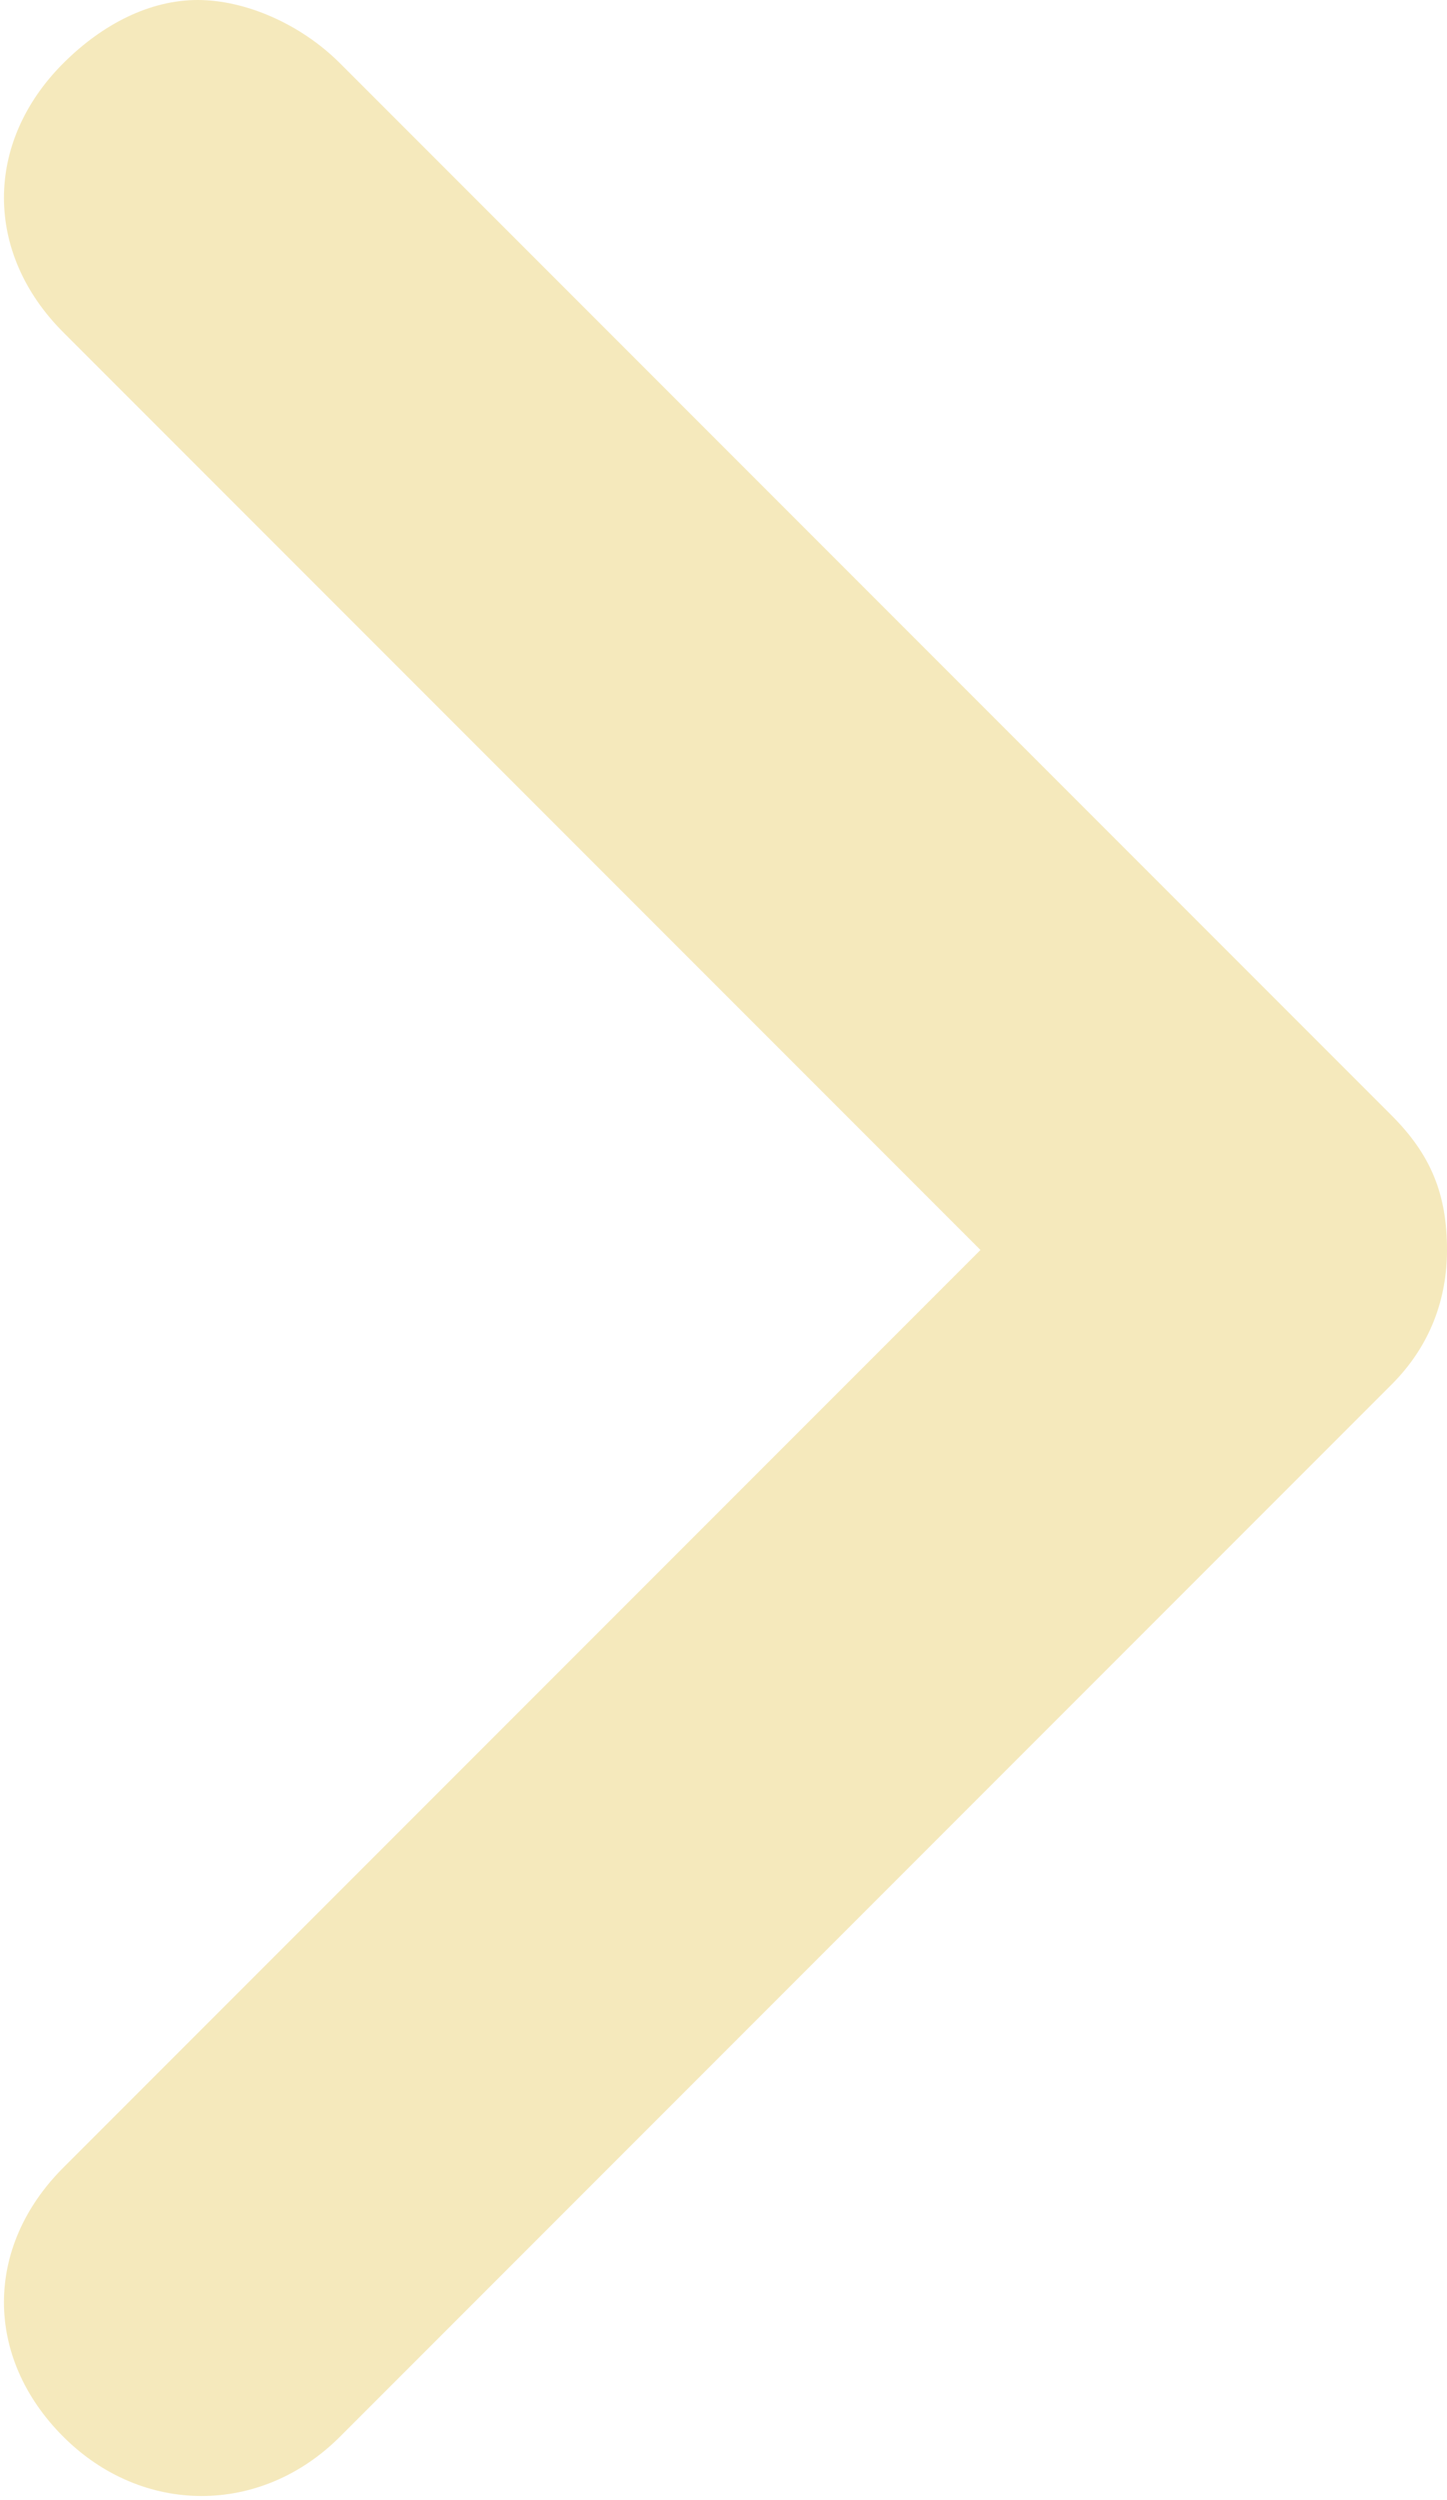 <?xml version="1.0" encoding="UTF-8"?>
<svg width="183px" height="316px" viewBox="0 0 183 316" version="1.1" xmlns="http://www.w3.org/2000/svg" xmlns:xlink="http://www.w3.org/1999/xlink">
    <!-- Generator: Sketch 48.1 (47250) - http://www.bohemiancoding.com/sketch -->
    <title>Artboard</title>
    <desc>Created with Sketch.</desc>
    <defs></defs>

	<g>
		<g>
			<path style="fill:#F5E9BC;" d="M176,141 L43,8 C38,3 31,0 25,0 C19,0 13,3 8,8 C-2,18 -2,32 8,42 L124,158 L8,274 C-2,284 -2,298 8,308 C18,318 33,318 43,308 L176,175 C181,170 183,164 183,158 C183,151 181,146 176,141 Z"/>
		</g>
	</g>
</svg>
